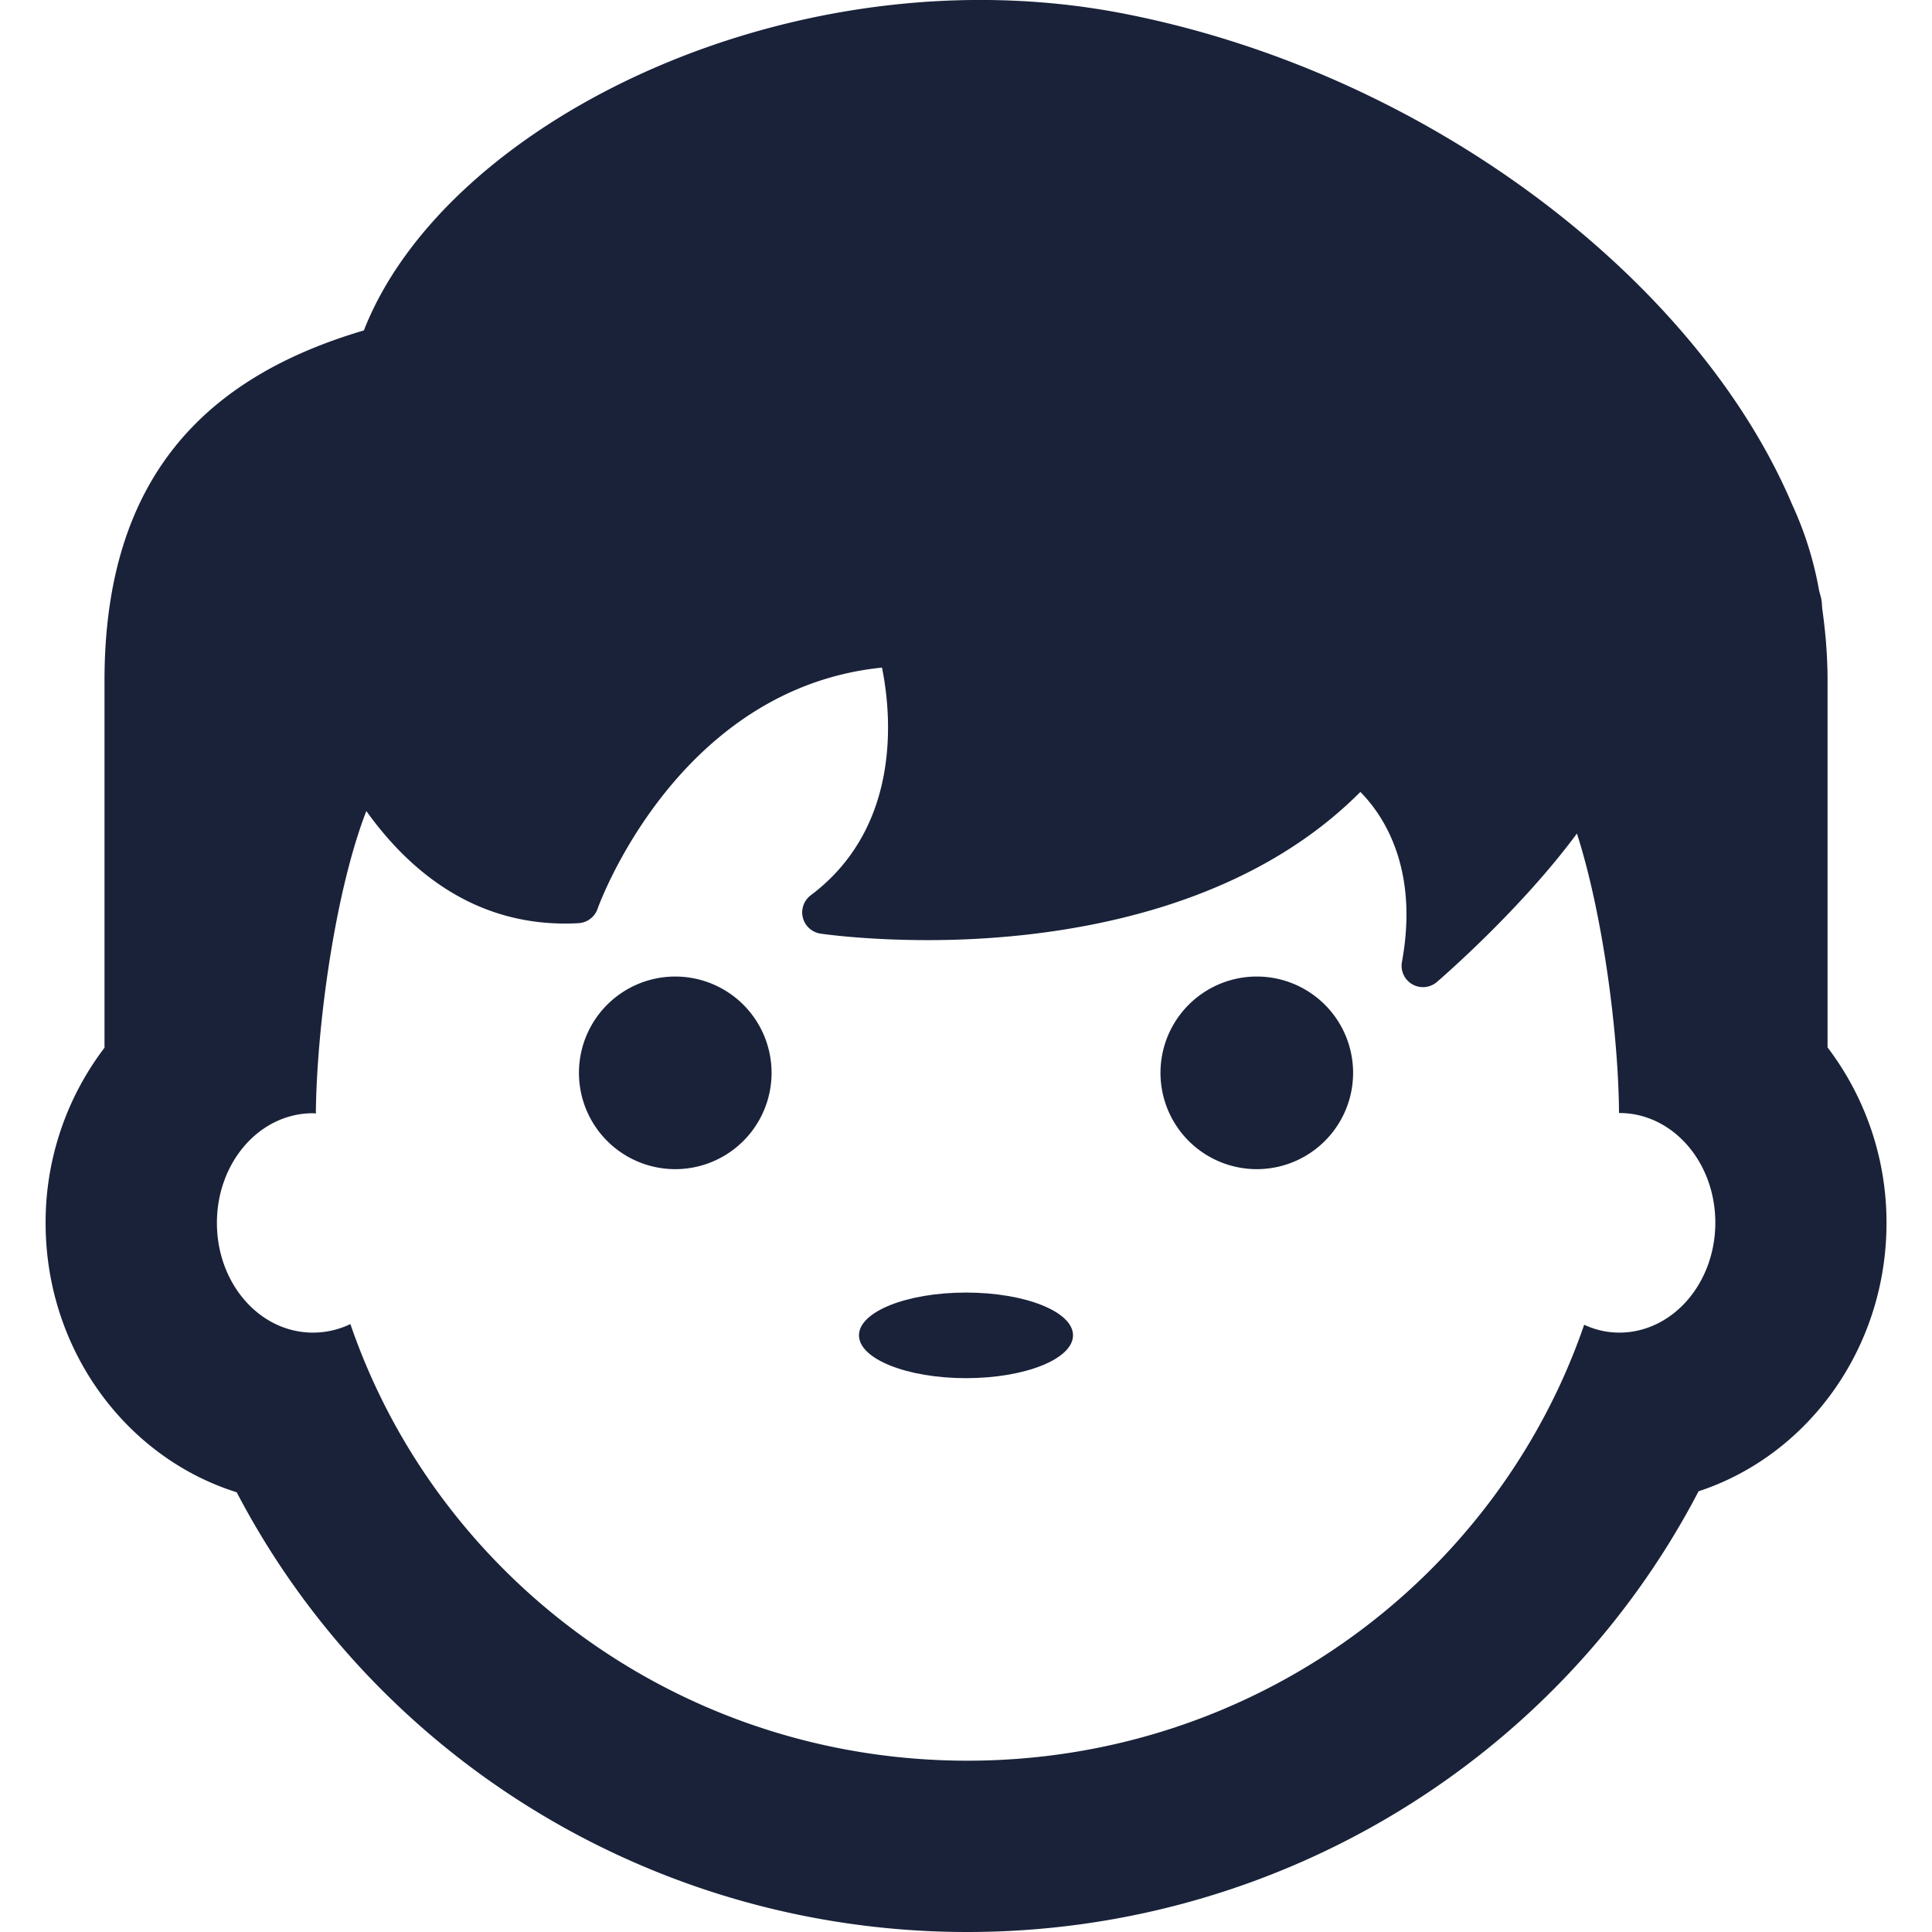 <svg width="33" height="33" viewBox="0 0 33 33" fill="none" xmlns="http://www.w3.org/2000/svg"><g clip-path="url(#clip0)" fill="#192239"><path d="M16.5 23.54c1.01 0 1.828-.328 1.828-.732 0-.404-.818-.73-1.828-.73-1.01 0-1.828.326-1.828.73 0 .404.819.732 1.828.732z"/><path d="M31.216 17.892v-6.266c0-.436-.036-.835-.089-1.217-.008-.06-.005-.107-.016-.168-.01-.052-.028-.106-.04-.157a5.969 5.969 0 00-.461-1.469C29.003 4.828 24.442 1.252 19.182.23 13.584-.855 7.624 2.047 6.215 5.644c-2.675.789-4.43 2.486-4.43 5.982v6.27a4.921 4.921 0 00-1.006 2.993c0 2.172 1.38 4.01 3.264 4.6C6.428 30.054 11.213 33 16.523 33c5.315 0 10.107-2.953 12.49-7.528 1.857-.608 3.21-2.432 3.21-4.584a4.942 4.942 0 00-1.006-2.996zm-3.558 4.87c-.213 0-.413-.048-.599-.134-1.49 4.328-5.638 7.446-10.534 7.446-4.901 0-9.055-3.123-10.54-7.458a1.471 1.471 0 01-.64.146c-.91 0-1.64-.838-1.64-1.874s.73-1.873 1.64-1.873c.016 0 .033.004.05.005.013-1.462.322-3.773.862-5.167.711.993 1.798 1.922 3.397 1.922h.001c.075 0 .15-.002.226-.007a.365.365 0 00.326-.245c.013-.039 1.348-3.763 4.858-4.12.148.725.371 2.698-1.218 3.89a.366.366 0 00.164.653c.03.005.757.112 1.84.112 1.846 0 5.2-.336 7.385-2.531.366.368 1.01 1.274.71 2.905a.365.365 0 00.596.342c.078-.067 1.436-1.24 2.393-2.537.451 1.407.71 3.445.719 4.774h.005c.91 0 1.64.838 1.64 1.873 0 1.036-.732 1.878-1.641 1.878z"/><path d="M11.534 19.97a1.645 1.645 0 100-3.29 1.645 1.645 0 000 3.29zm9.933 0a1.645 1.645 0 100-3.29 1.645 1.645 0 000 3.29z"/></g><defs><clipPath id="clip0"><path fill="#fff" d="M0 0h33v33H0z"/></clipPath></defs></svg>